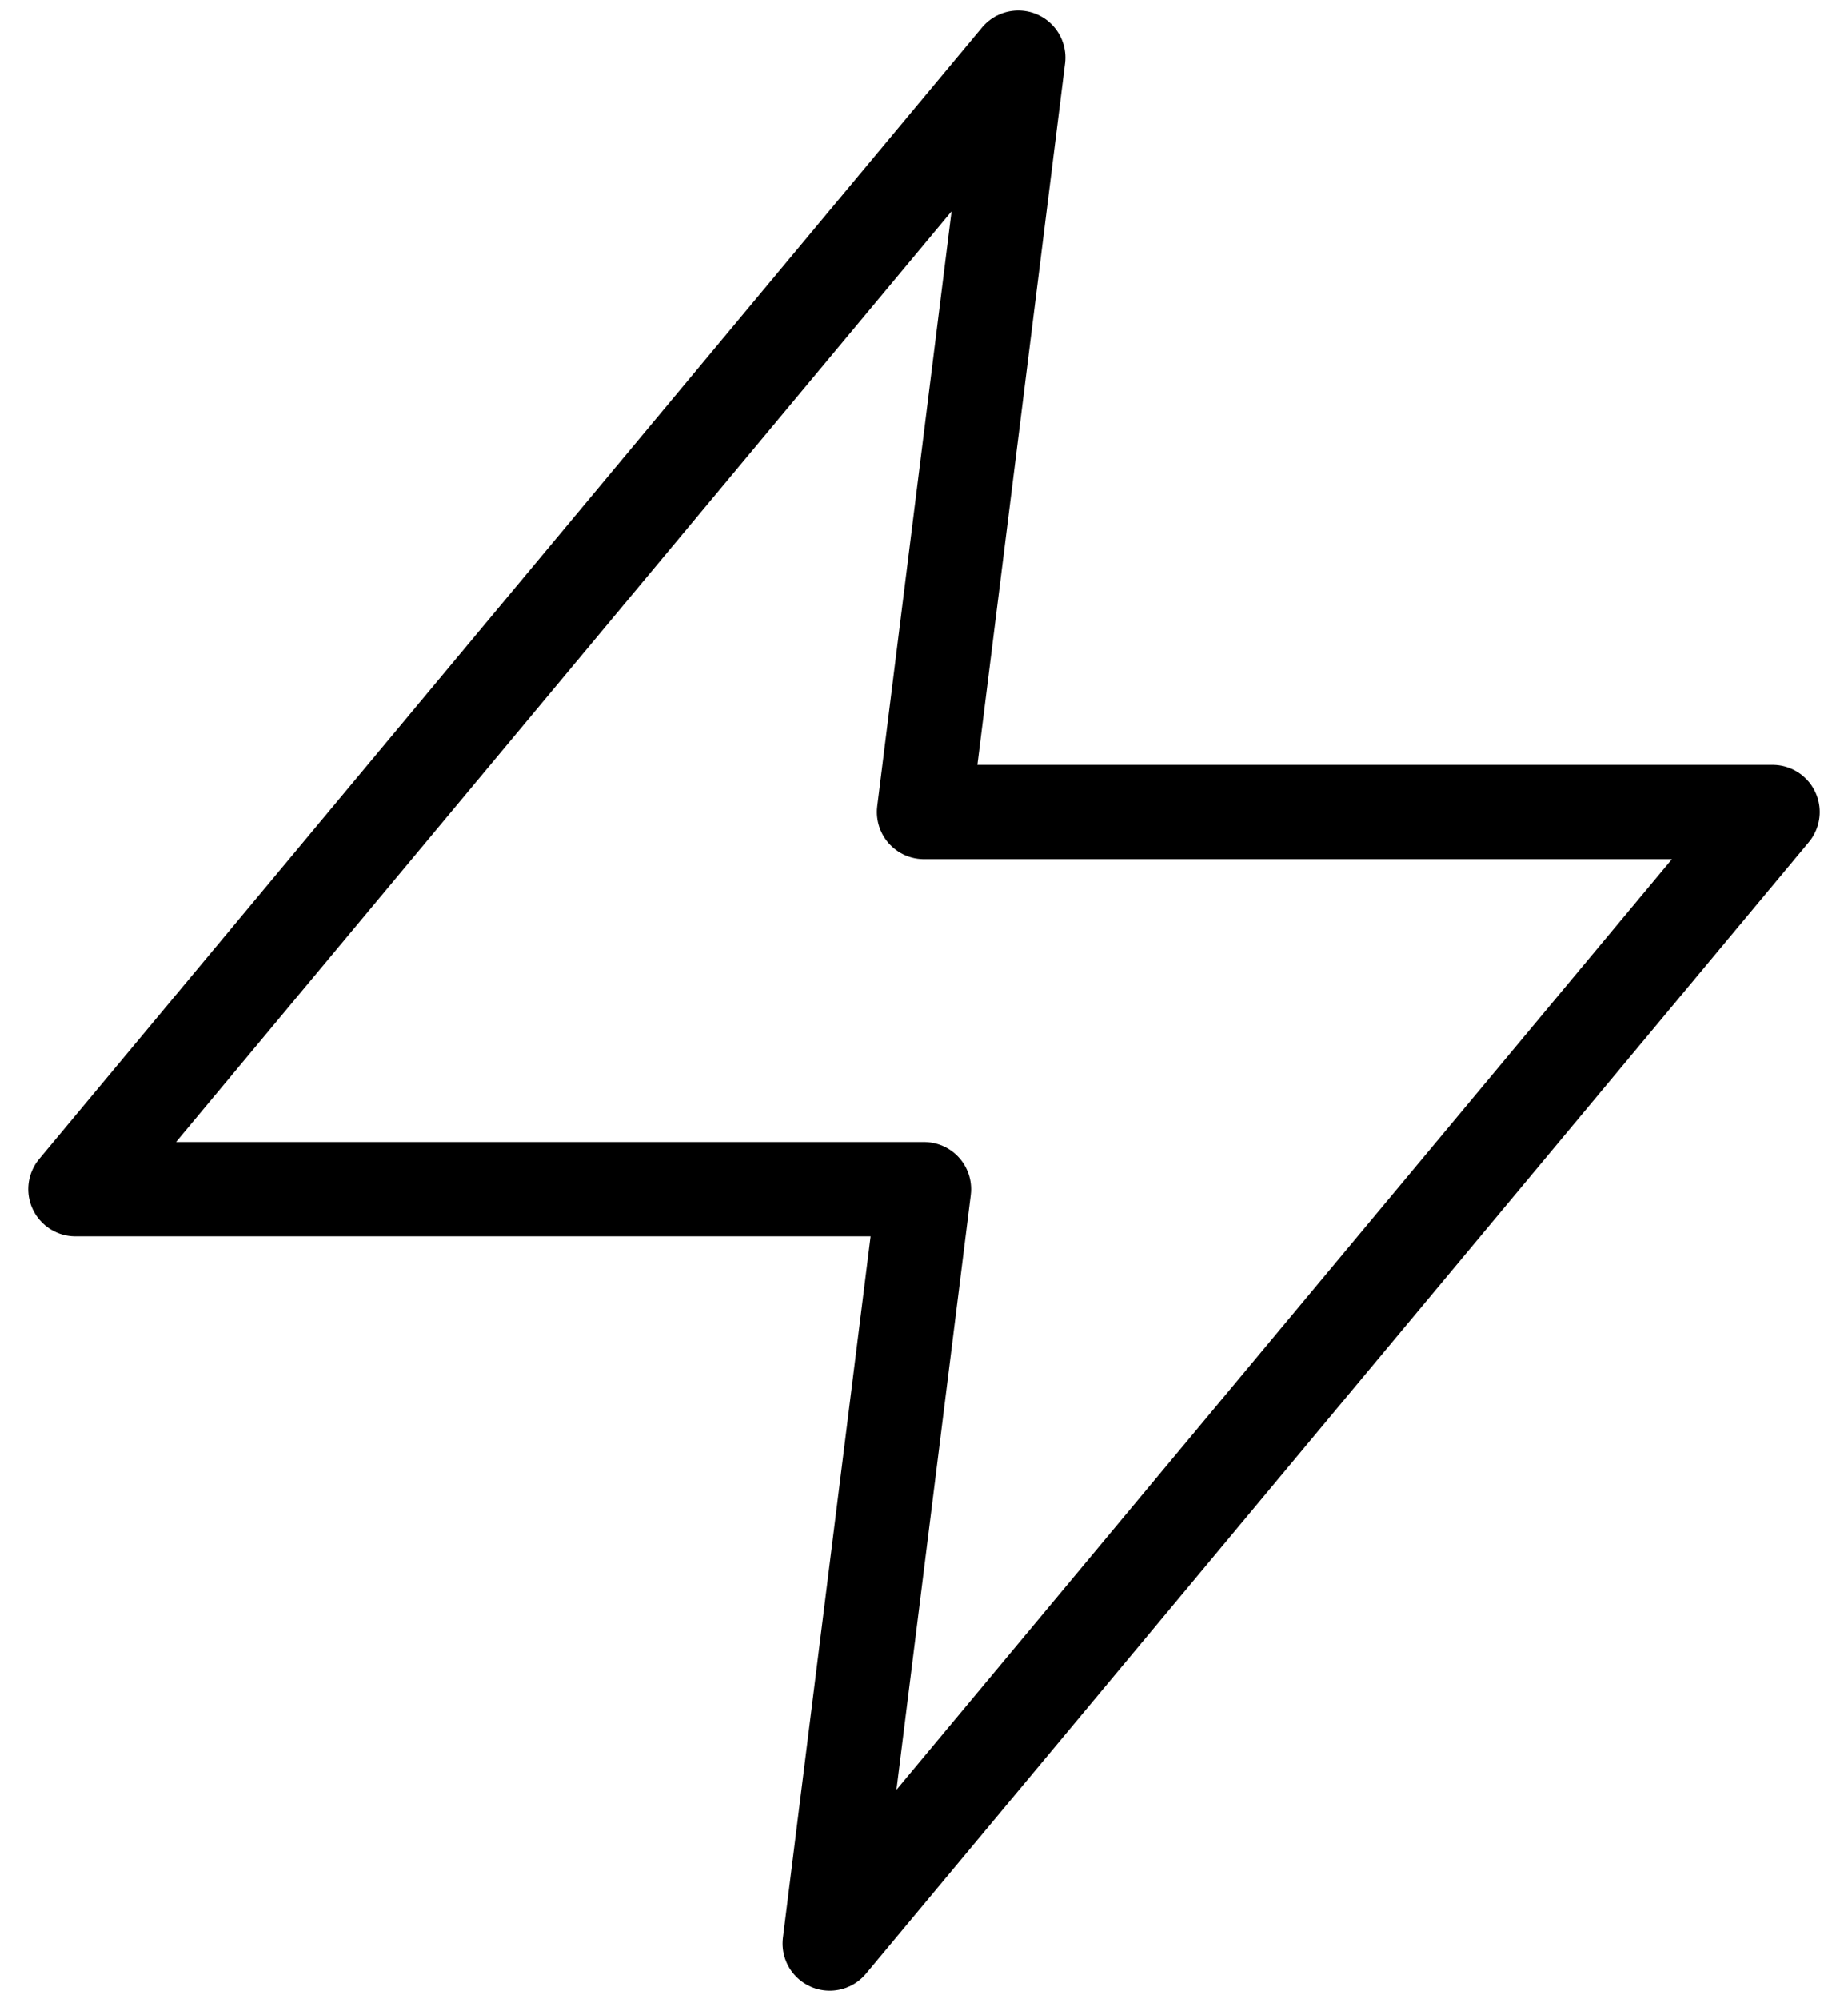 <svg width="49" height="53" viewBox="0 0 49 53" fill="none" xmlns="http://www.w3.org/2000/svg">
<path fill-rule="evenodd" clip-rule="evenodd" d="M27 1.528L2 31.528H24.5L22 51.528L47 21.528H24.5L27 1.528V1.528Z" stroke="black" stroke-width="2.5" stroke-linecap="round" stroke-linejoin="round"/>
</svg>
